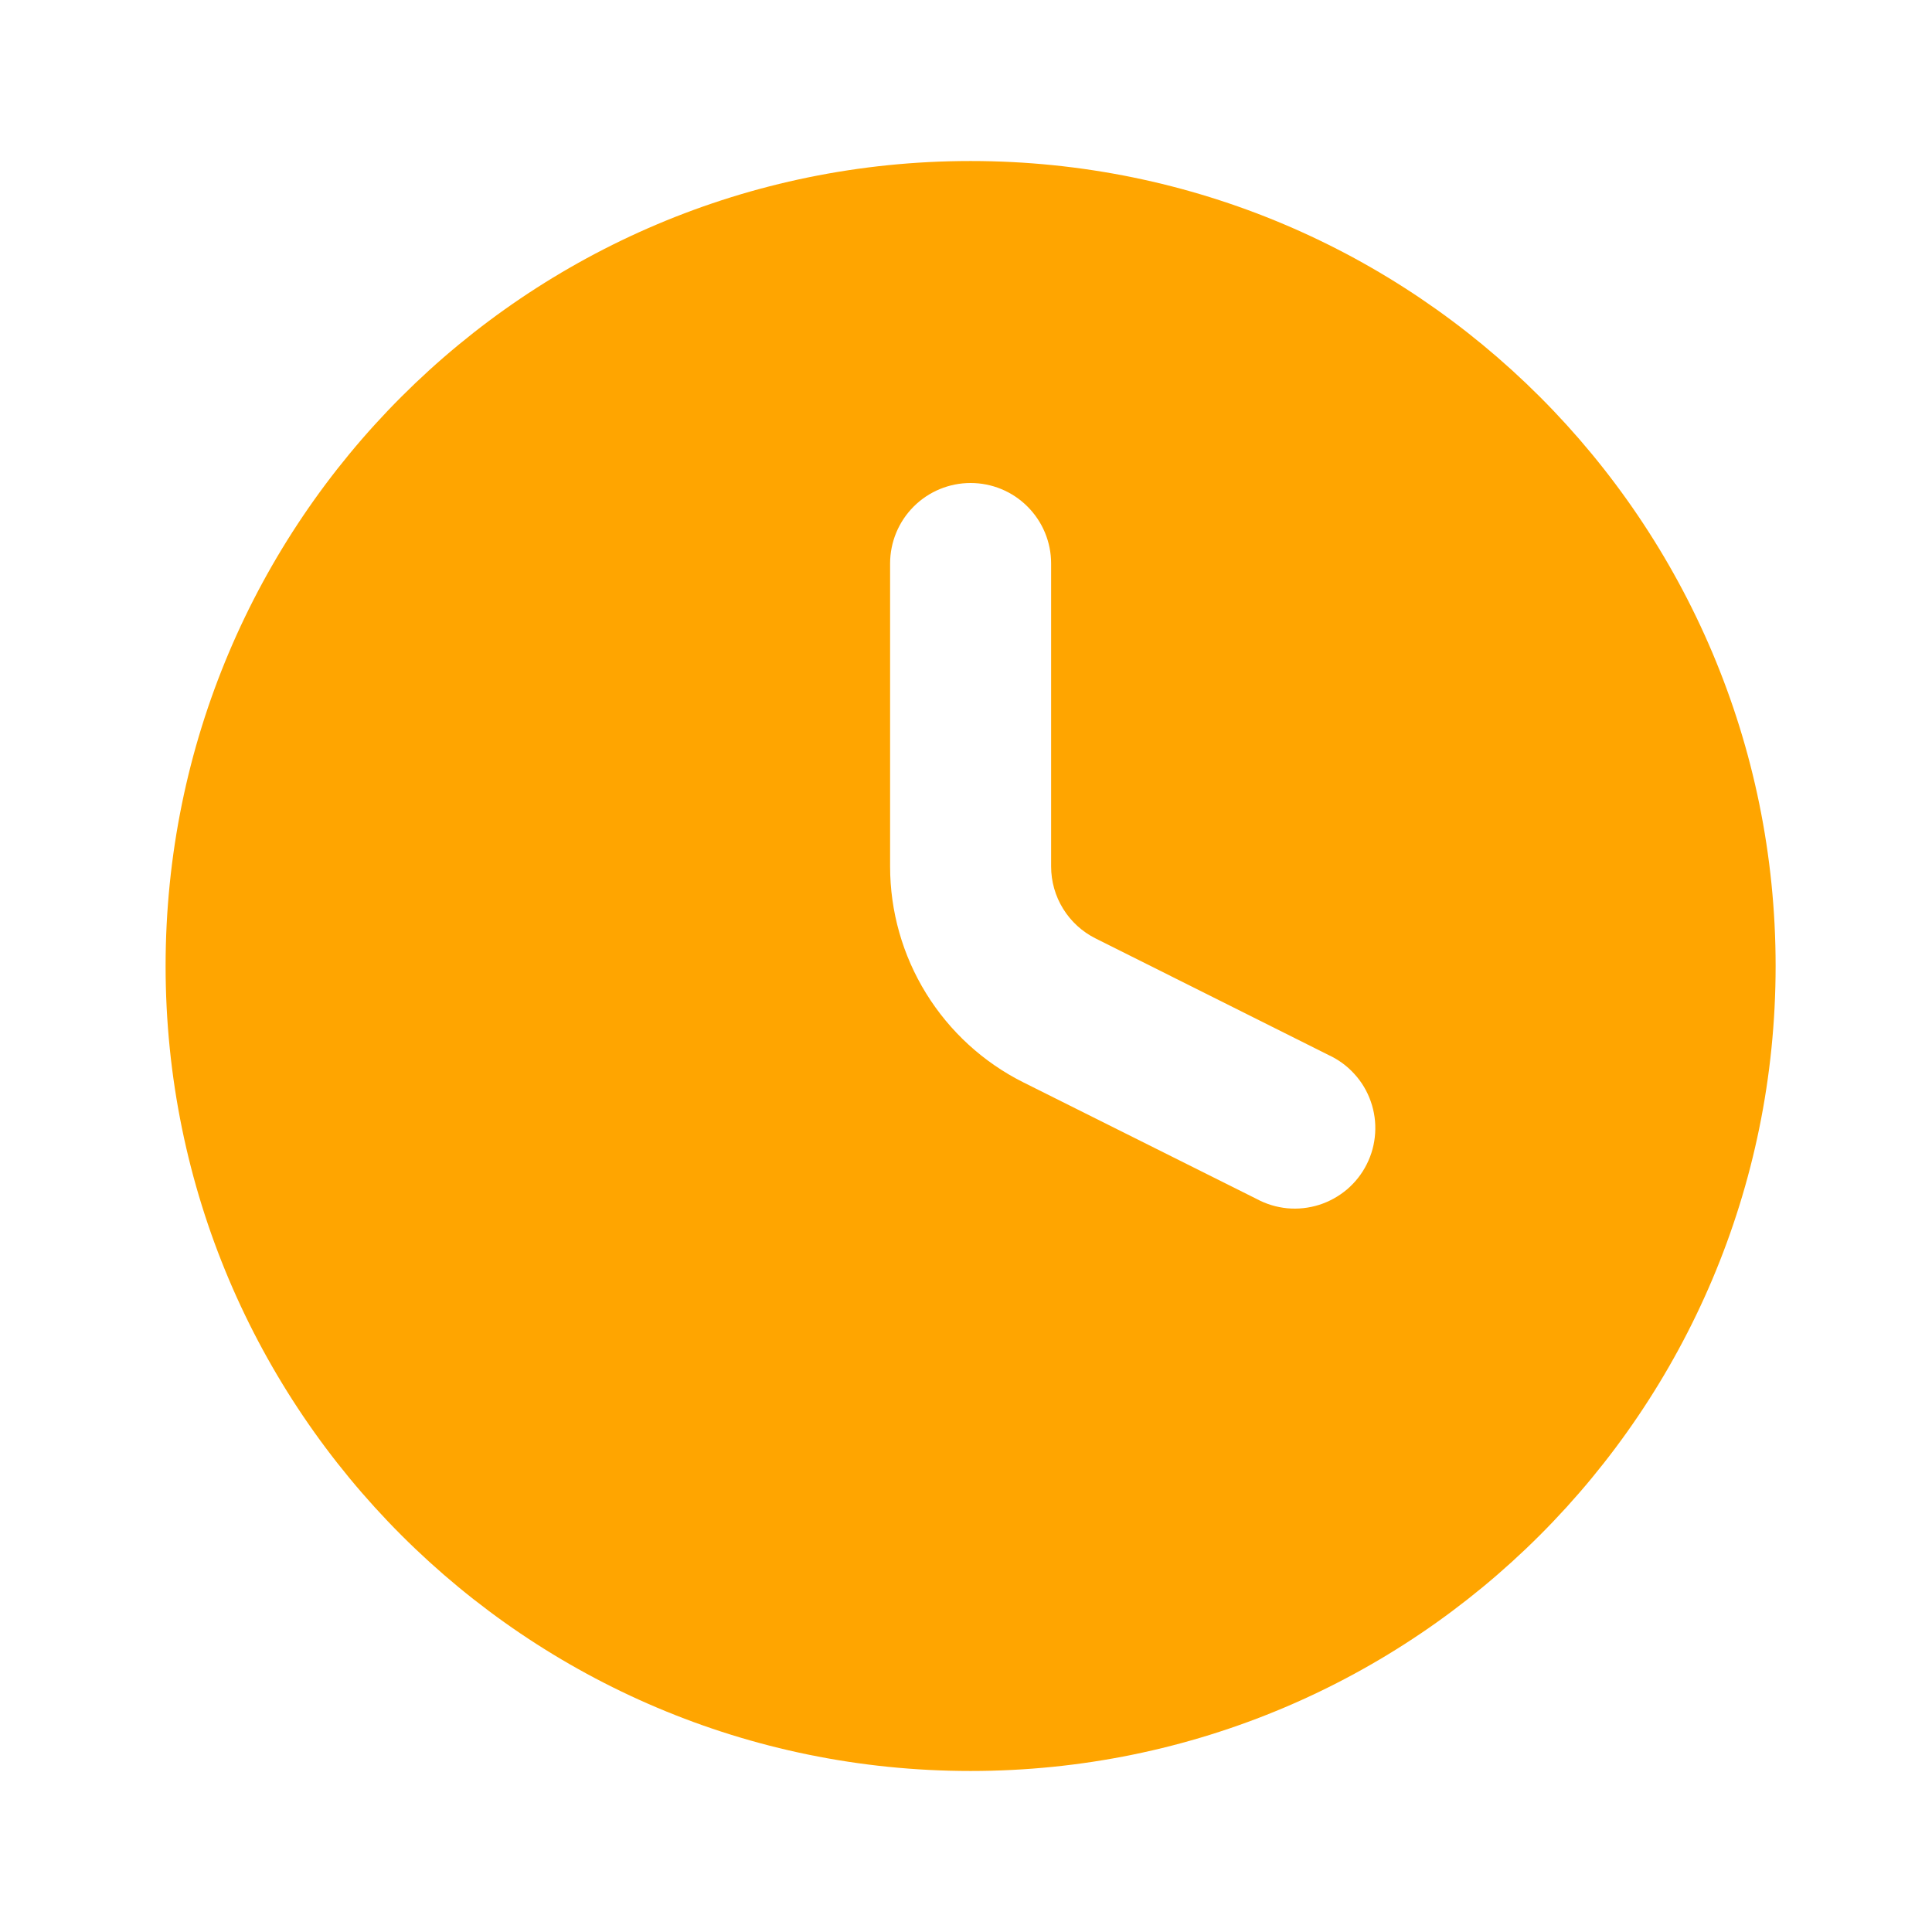 <svg width="18" height="18" viewBox="0 0 35 35" fill="none" xmlns="http://www.w3.org/2000/svg">
<path fill-rule="evenodd" clip-rule="evenodd" d="M3 17.5C3 9.445 9.529 2.917 17.583 2.917C25.638 2.917 32.167 9.445 32.167 17.5C32.167 25.554 25.638 32.083 17.583 32.083C9.529 32.083 3 25.554 3 17.5ZM19.042 10.208C19.042 9.821 18.888 9.45 18.614 9.177C18.341 8.903 17.97 8.75 17.583 8.75C17.197 8.75 16.826 8.903 16.552 9.177C16.279 9.45 16.125 9.821 16.125 10.208V15.697C16.125 16.51 16.351 17.306 16.778 17.997C17.205 18.688 17.816 19.247 18.543 19.61L22.765 21.72C22.937 21.813 23.125 21.87 23.32 21.889C23.514 21.907 23.71 21.886 23.897 21.827C24.083 21.768 24.255 21.672 24.404 21.546C24.552 21.419 24.674 21.264 24.761 21.089C24.849 20.914 24.9 20.724 24.912 20.529C24.925 20.334 24.898 20.139 24.833 19.954C24.769 19.77 24.668 19.6 24.536 19.456C24.405 19.311 24.246 19.195 24.069 19.113L19.848 17.001C19.606 16.88 19.402 16.694 19.26 16.464C19.117 16.233 19.042 15.968 19.042 15.697V10.208V10.208Z" fill="orange"/>
</svg>
